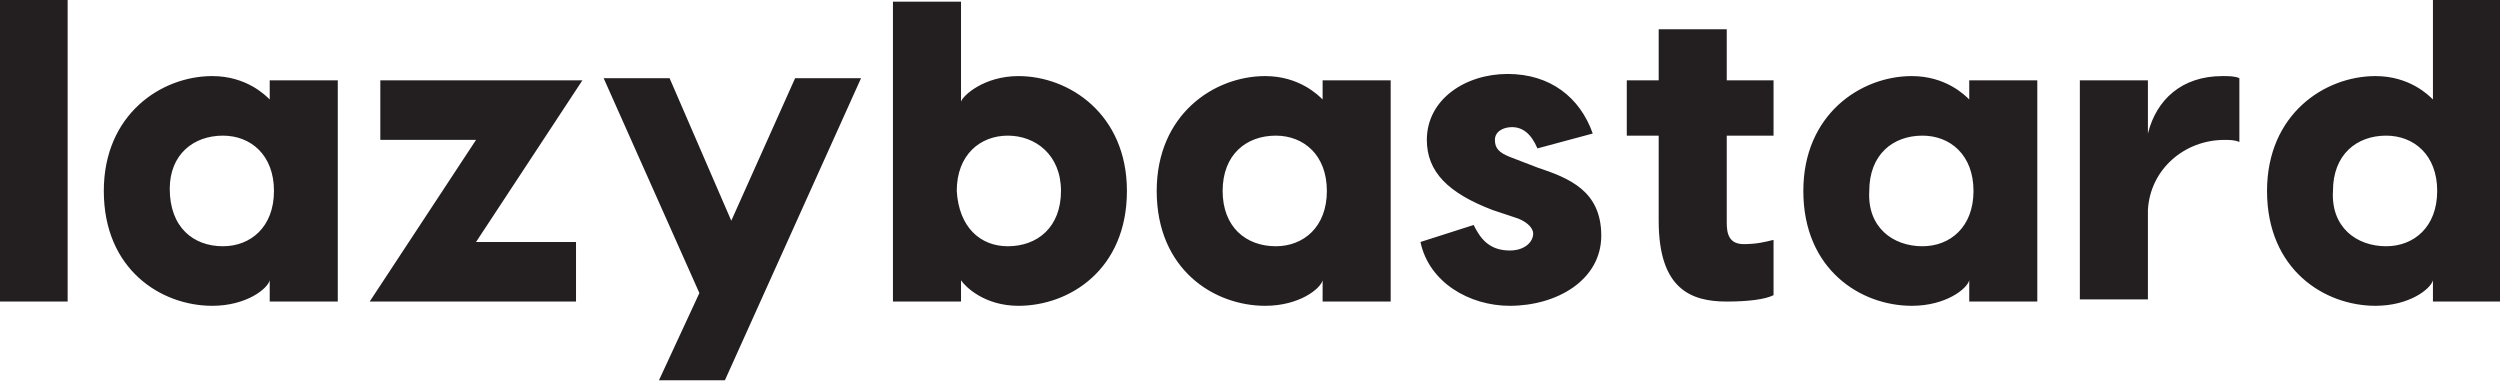 <?xml version="1.0" encoding="utf-8"?>
<!-- Generator: Adobe Illustrator 26.2.1, SVG Export Plug-In . SVG Version: 6.00 Build 0)  -->
<svg version="1.1" id="Layer_1" xmlns="http://www.w3.org/2000/svg" xmlns:xlink="http://www.w3.org/1999/xlink" x="0px" y="0px"
	 viewBox="0 0 303 46.2" style="enable-background:new 0 0 303 46.2;" xml:space="preserve">
<style type="text/css">
	.st0{fill:#231F20;}
</style>
<g id="SvgjsG1175" transform="matrix(2.578,0,0,2.578,-2.629,14.893)">
	<path class="st0" d="M4.2-5.8V8.4H1V-5.8C1-5.8,4.2-5.8,4.2-5.8z M13.7-2h3.2V8.4h-3.2v-1c-0.1,0.4-1.1,1.2-2.7,1.2
		c-2.4,0-5.1-1.7-5.1-5.4c0-3.6,2.7-5.4,5.1-5.4c1.6,0,2.5,0.9,2.7,1.1C13.7-1.1,13.7-2,13.7-2z M11.5,5.8c1.3,0,2.4-0.9,2.4-2.6
		c0-1.7-1.1-2.6-2.4-2.6C10.1,0.6,9,1.5,9,3.1C9,4.9,10.1,5.8,11.5,5.8z M28.4-2l-5,7.6h4.7v2.8h-9.7l5-7.6h-4.5V-2H28.4z M38.4-2.1
		h3.1l-6.4,14.2H32L33.9,8L29.4-2.1h3.1l2.9,6.7L38.4-2.1z M48.9-2.2c2.4,0,5.1,1.8,5.1,5.4c0,3.7-2.7,5.4-5.1,5.4
		c-1.6,0-2.5-0.9-2.7-1.2v1H43V-2v-3.7h3.2v4.7C46.3-1.3,47.3-2.2,48.9-2.2z M48.4,5.8c1.4,0,2.5-0.9,2.5-2.6c0-1.7-1.2-2.6-2.5-2.6
		c-1.3,0-2.4,0.9-2.4,2.6C46.1,4.9,47.1,5.8,48.4,5.8z M63.2-2h3.2V8.4h-3.2v-1c-0.1,0.4-1.1,1.2-2.7,1.2c-2.4,0-5.1-1.7-5.1-5.4
		c0-3.6,2.7-5.4,5.1-5.4c1.6,0,2.5,0.9,2.7,1.1C63.2-1.1,63.2-2,63.2-2z M61,5.8c1.3,0,2.4-0.9,2.4-2.6c0-1.7-1.1-2.6-2.4-2.6
		c-1.4,0-2.5,0.9-2.5,2.6C58.5,4.9,59.6,5.8,61,5.8z M73.3,1.2c-0.3-0.7-0.7-1-1.2-1c-0.4,0-0.8,0.2-0.8,0.6c0,0.4,0.2,0.6,0.7,0.8
		l1.3,0.5c1.5,0.5,3,1.1,3,3.2c0,2.1-2.1,3.3-4.3,3.3c-1.9,0-3.8-1.1-4.2-3l2.5-0.8c0.3,0.6,0.7,1.2,1.7,1.2c0.7,0,1.1-0.4,1.1-0.8
		c0-0.2-0.2-0.5-0.7-0.7l-1.2-0.4c-2.1-0.8-3.1-1.8-3.1-3.3c0-1.9,1.8-3.1,3.8-3.1c2,0,3.4,1.1,4,2.8L73.3,1.2z M83,5.7
		c0.6,0,1-0.1,1.4-0.2v2.6c-0.4,0.2-1.2,0.3-2.2,0.3c-1.7,0-3.2-0.6-3.2-3.8V0.6h-1.5V-2H79v-2.4h3.2V-2h2.2v2.6h-2.2v4.1
		C82.2,5.2,82.3,5.7,83,5.7L83,5.7z M93.6-2h3.2V8.4h-3.2v-1c-0.1,0.4-1.1,1.2-2.7,1.2c-2.4,0-5.1-1.7-5.1-5.4
		c0-3.6,2.7-5.4,5.1-5.4c1.6,0,2.5,0.9,2.7,1.1C93.6-1.1,93.6-2,93.6-2z M91.4,5.8c1.3,0,2.4-0.9,2.4-2.6c0-1.7-1.1-2.6-2.4-2.6
		c-1.4,0-2.5,0.9-2.5,2.6C88.8,4.9,90,5.8,91.4,5.8z M105.5-2.2c0.3,0,0.6,0,0.8,0.1v3c-0.2-0.1-0.5-0.1-0.7-0.1
		c-1.9,0-3.5,1.4-3.6,3.3v4.2h-3.2V-2h3.2v2.5C102.4-1.1,103.6-2.2,105.5-2.2L105.5-2.2z M115.4-5.8h3.2v5.1v9.1h-3.2v-1
		c-0.1,0.4-1.1,1.2-2.7,1.2c-2.4,0-5.1-1.7-5.1-5.4c0-3.6,2.7-5.4,5.1-5.4c1.6,0,2.5,0.9,2.7,1.1C115.4-1.1,115.4-5.8,115.4-5.8z
		 M113.2,5.8c1.3,0,2.4-0.9,2.4-2.6c0-1.7-1.1-2.6-2.4-2.6c-1.4,0-2.5,0.9-2.5,2.6C110.6,4.9,111.8,5.8,113.2,5.8z"/>
</g>
</svg>
